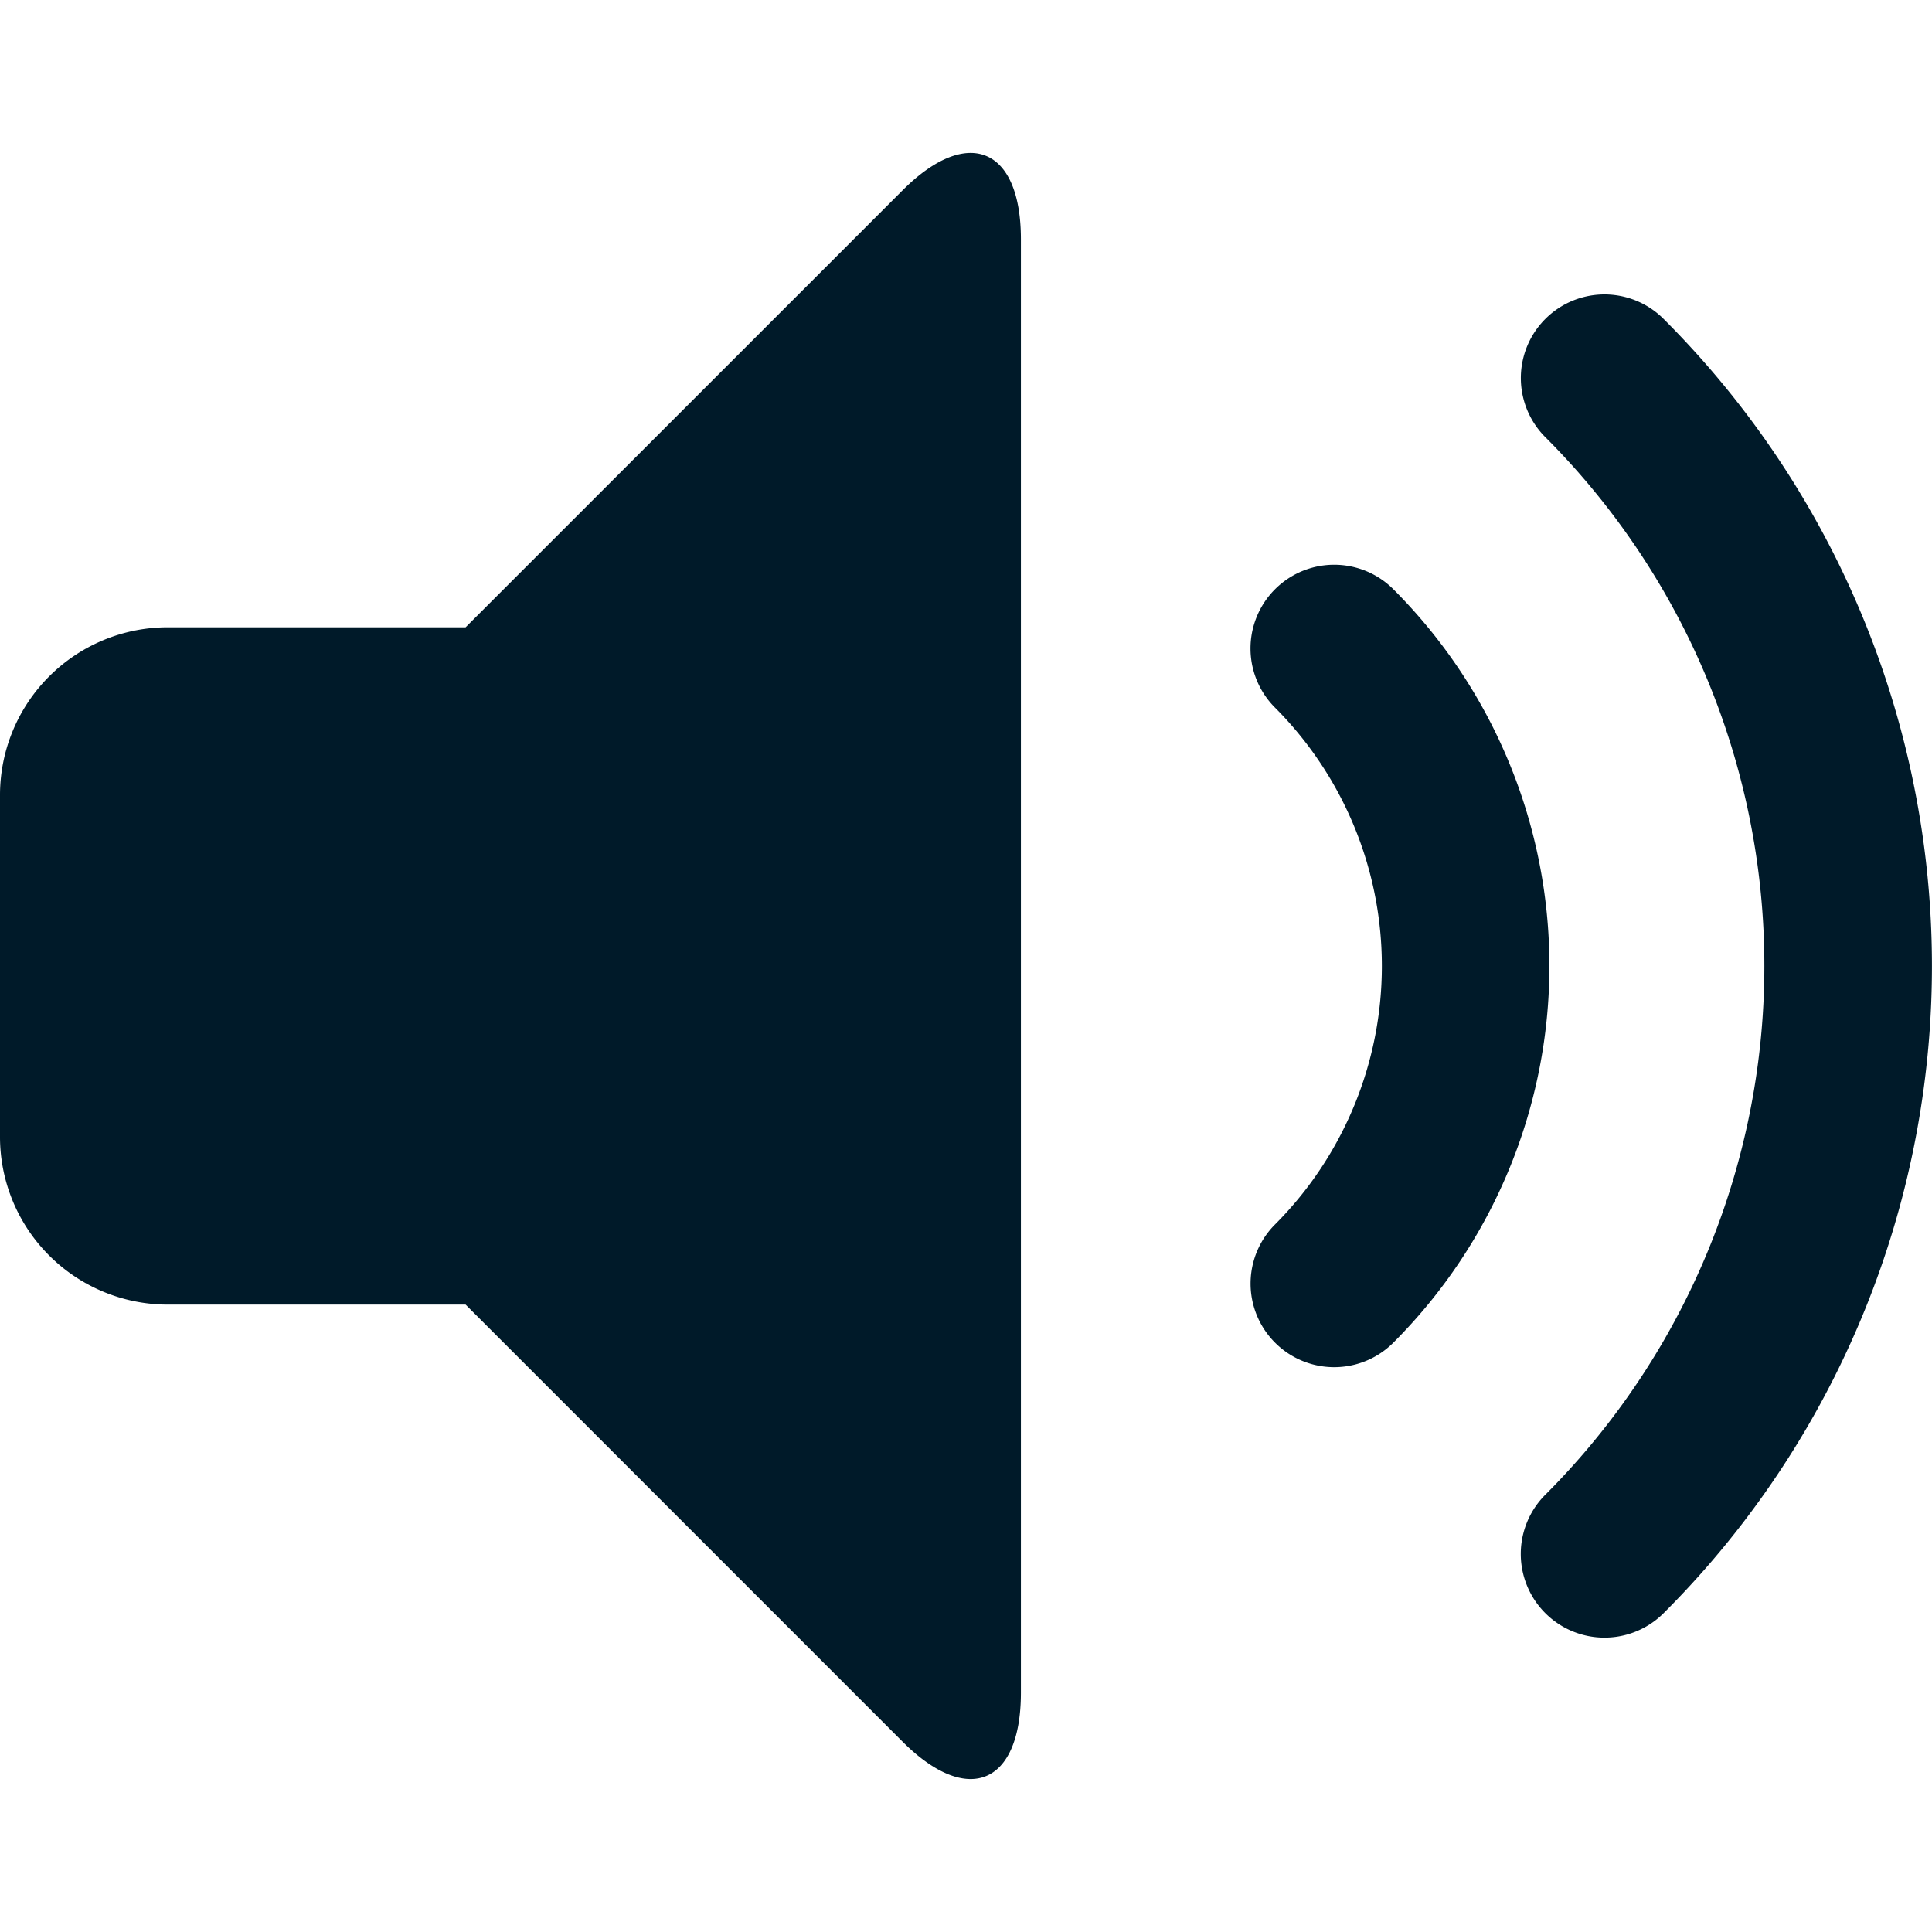 <?xml version="1.0" encoding="UTF-8" standalone="no"?>
<!-- Uploaded to: SVG Repo, www.svgrepo.com, Generator: SVG Repo Mixer Tools -->

<svg
   fill="#001A29"
   width="800"
   height="800"
   viewBox="-2.5 0 19 19"
   class="cf-icon-svg"
   version="1.1"
   id="svg1"
   xmlns="http://www.w3.org/2000/svg"
   xmlns:svg="http://www.w3.org/2000/svg">
  <defs
     id="defs1" />
  <path
     d="M 7.54,2.353 V 16.646 c 0,0.905 -0.524,1.122 -1.164,0.482 L 2.079,12.83 H -0.856 A 1.65,1.65 0 0 1 -2.5,11.186 V 7.814 A 1.65,1.65 0 0 1 -0.856,6.169 H 2.079 L 6.377,1.871 C 7.015,1.233 7.54,1.448 7.54,2.353 Z M 11.203,13.204 a 5.239,5.239 0 0 0 0,-7.409 0.823,0.823 0 0 0 -1.164,1.164 3.599,3.599 0 0 1 0,5.083 0.822,0.822 0 1 0 1.164,1.162 z m 2.658,2.66 a 8.993,8.993 0 0 0 0,-12.727 0.822,0.822 0 1 0 -1.164,1.162 7.354,7.354 0 0 1 0,10.401 0.823,0.823 0 1 0 1.164,1.164 z"
     id="path1"
     style="fill: #001A29;fill-opacity:1;stroke:none;stroke-width:1.484;stroke-dasharray:none" />
</svg>
